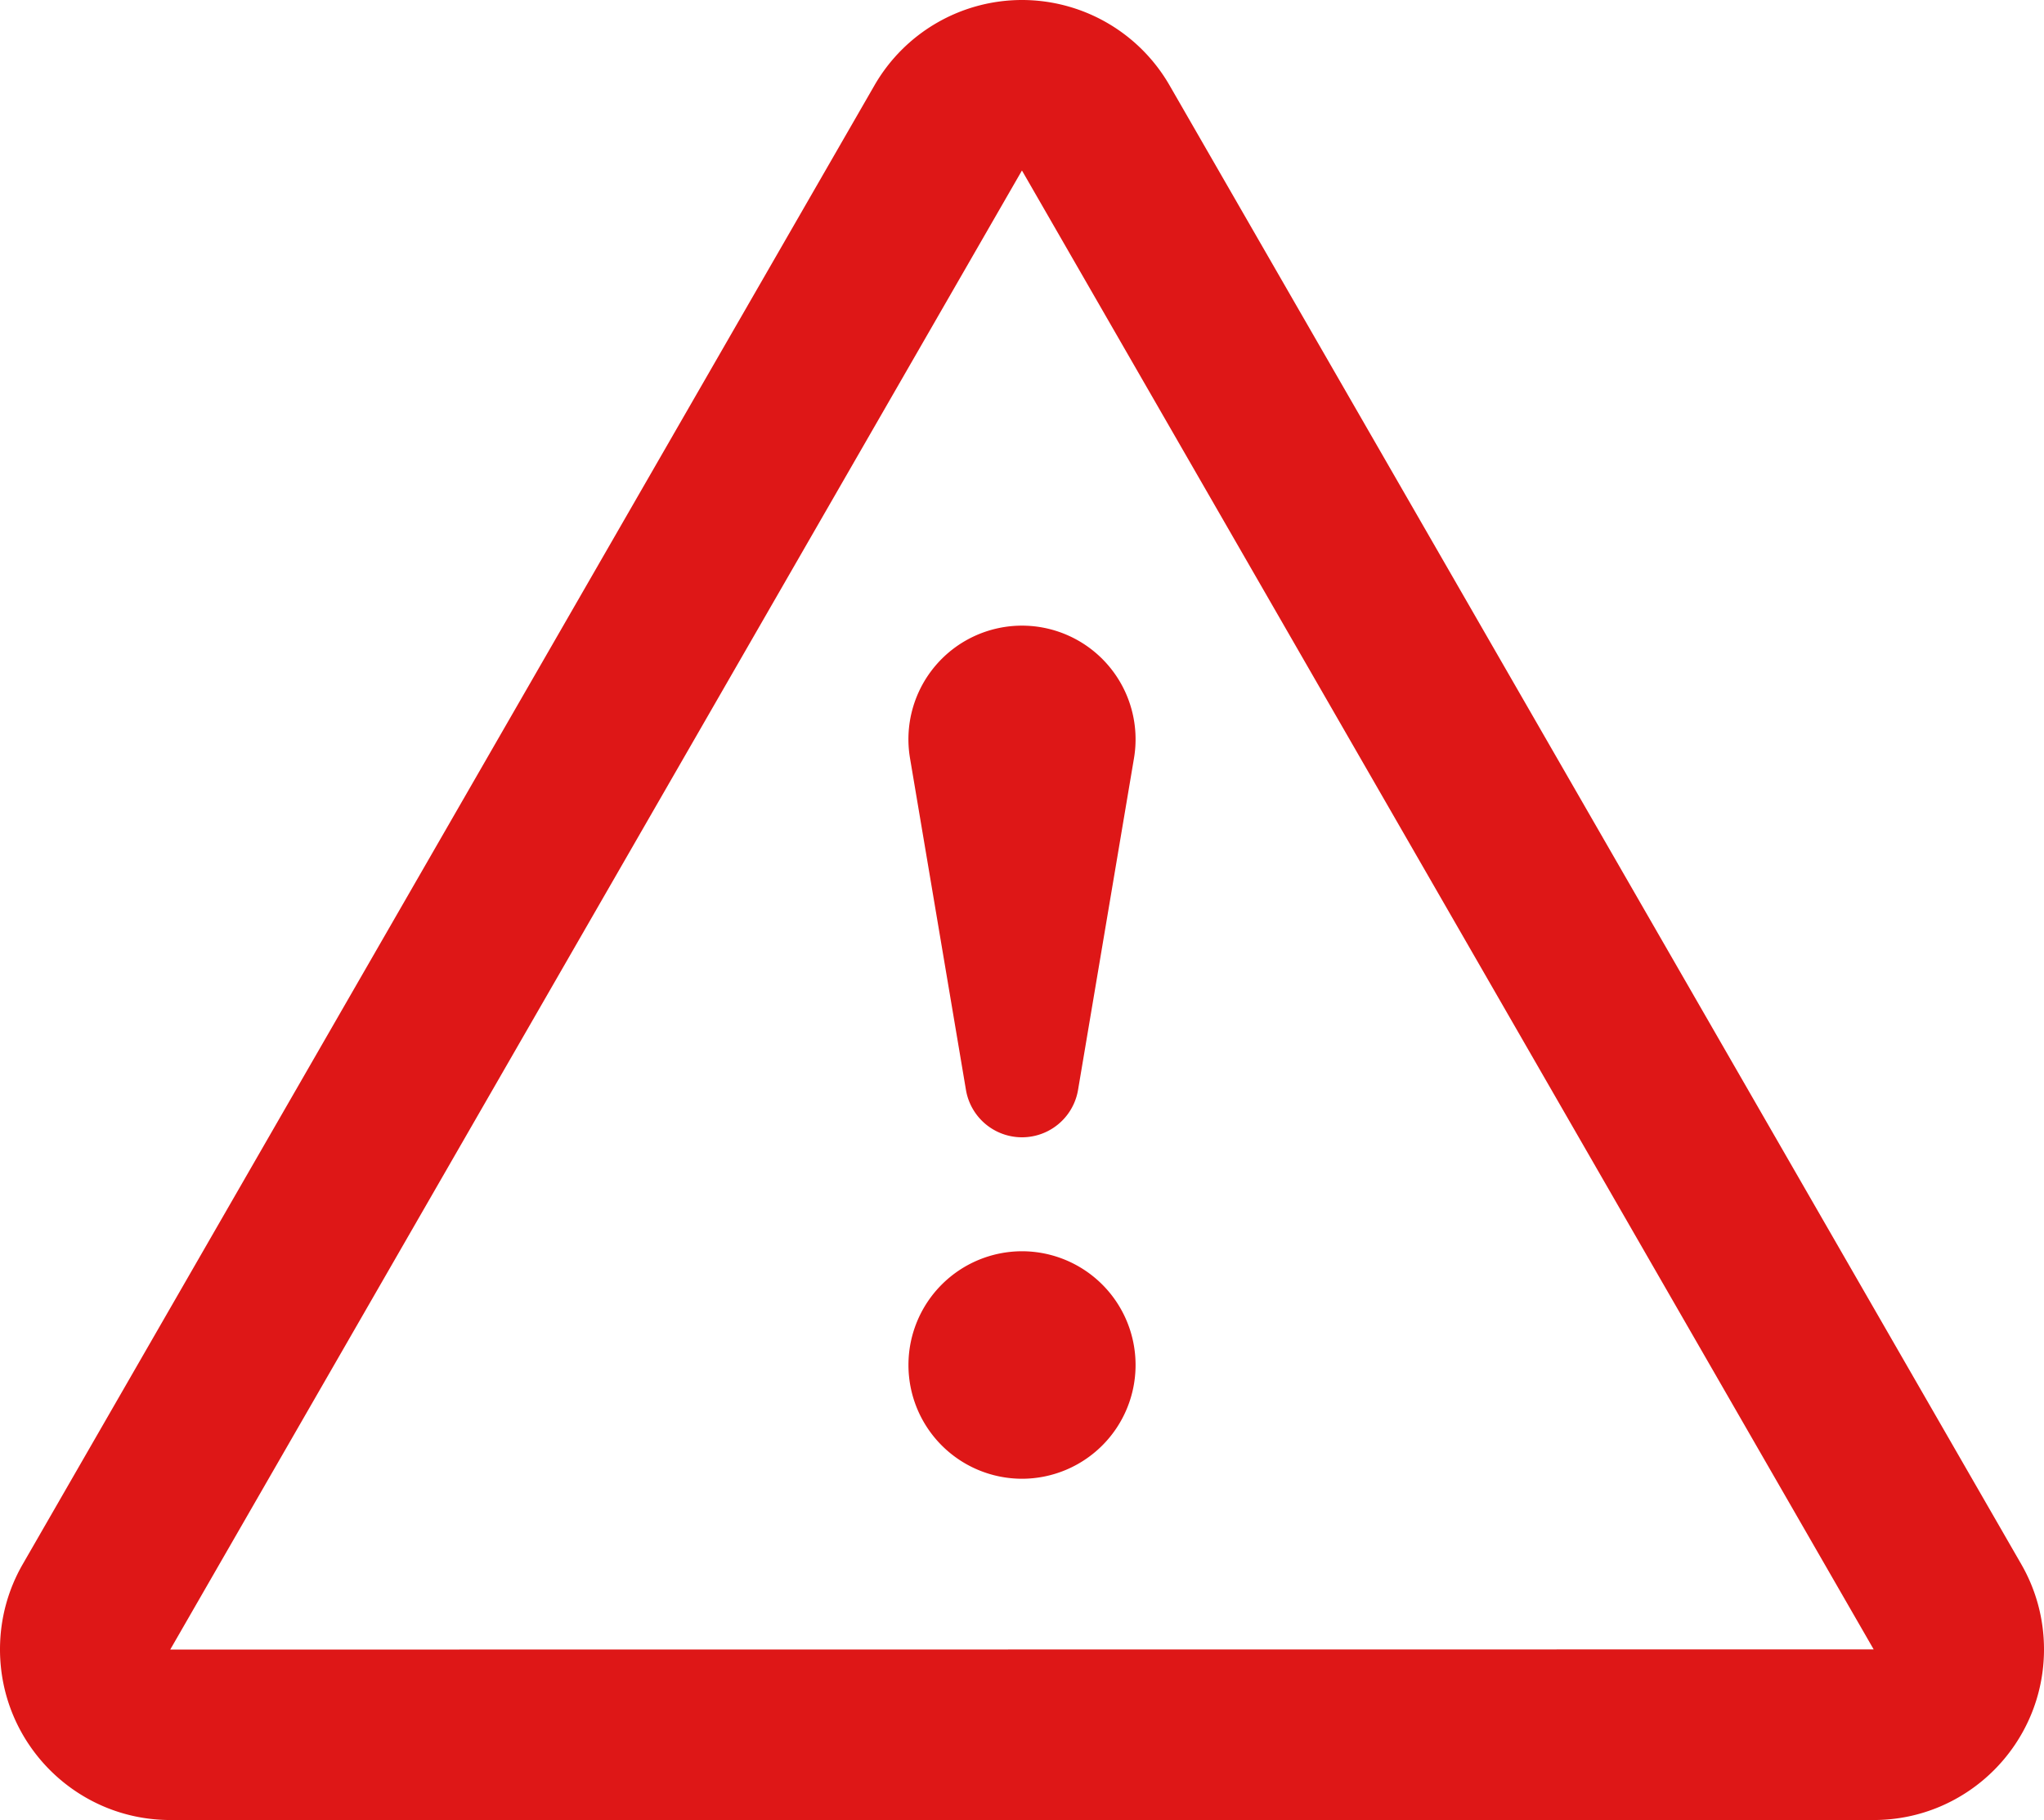 <svg xmlns="http://www.w3.org/2000/svg" width="73" height="65" viewBox="0 0 73 65"><title>Фигура 53</title><path d="M66.917 65H6.084C2.725 65 0 62.27 0 58.906c0-1.107.295-2.144.81-3.039L31.227 3.055A6.083 6.083 0 0 1 36.5 0a6.084 6.084 0 0 1 5.274 3.055L72.19 55.867c.515.895.81 1.932.81 3.039C73 62.27 70.276 65 66.917 65zM36.504 6.099l-.004-.005h-.005L6.08 58.912l60.837-.006zM36.5 44.687a4.06 4.06 0 0 1 4.056 4.063 4.06 4.06 0 0 1-4.056 4.062 4.06 4.06 0 0 1-4.055-4.062 4.06 4.06 0 0 1 4.055-4.063zm3.998-17.599a4.059 4.059 0 0 0-3.998-4.744 4.058 4.058 0 0 0-3.998 4.744L34.5 38.935a2.03 2.03 0 0 0 4 0z" fill="#de1717"/></svg>